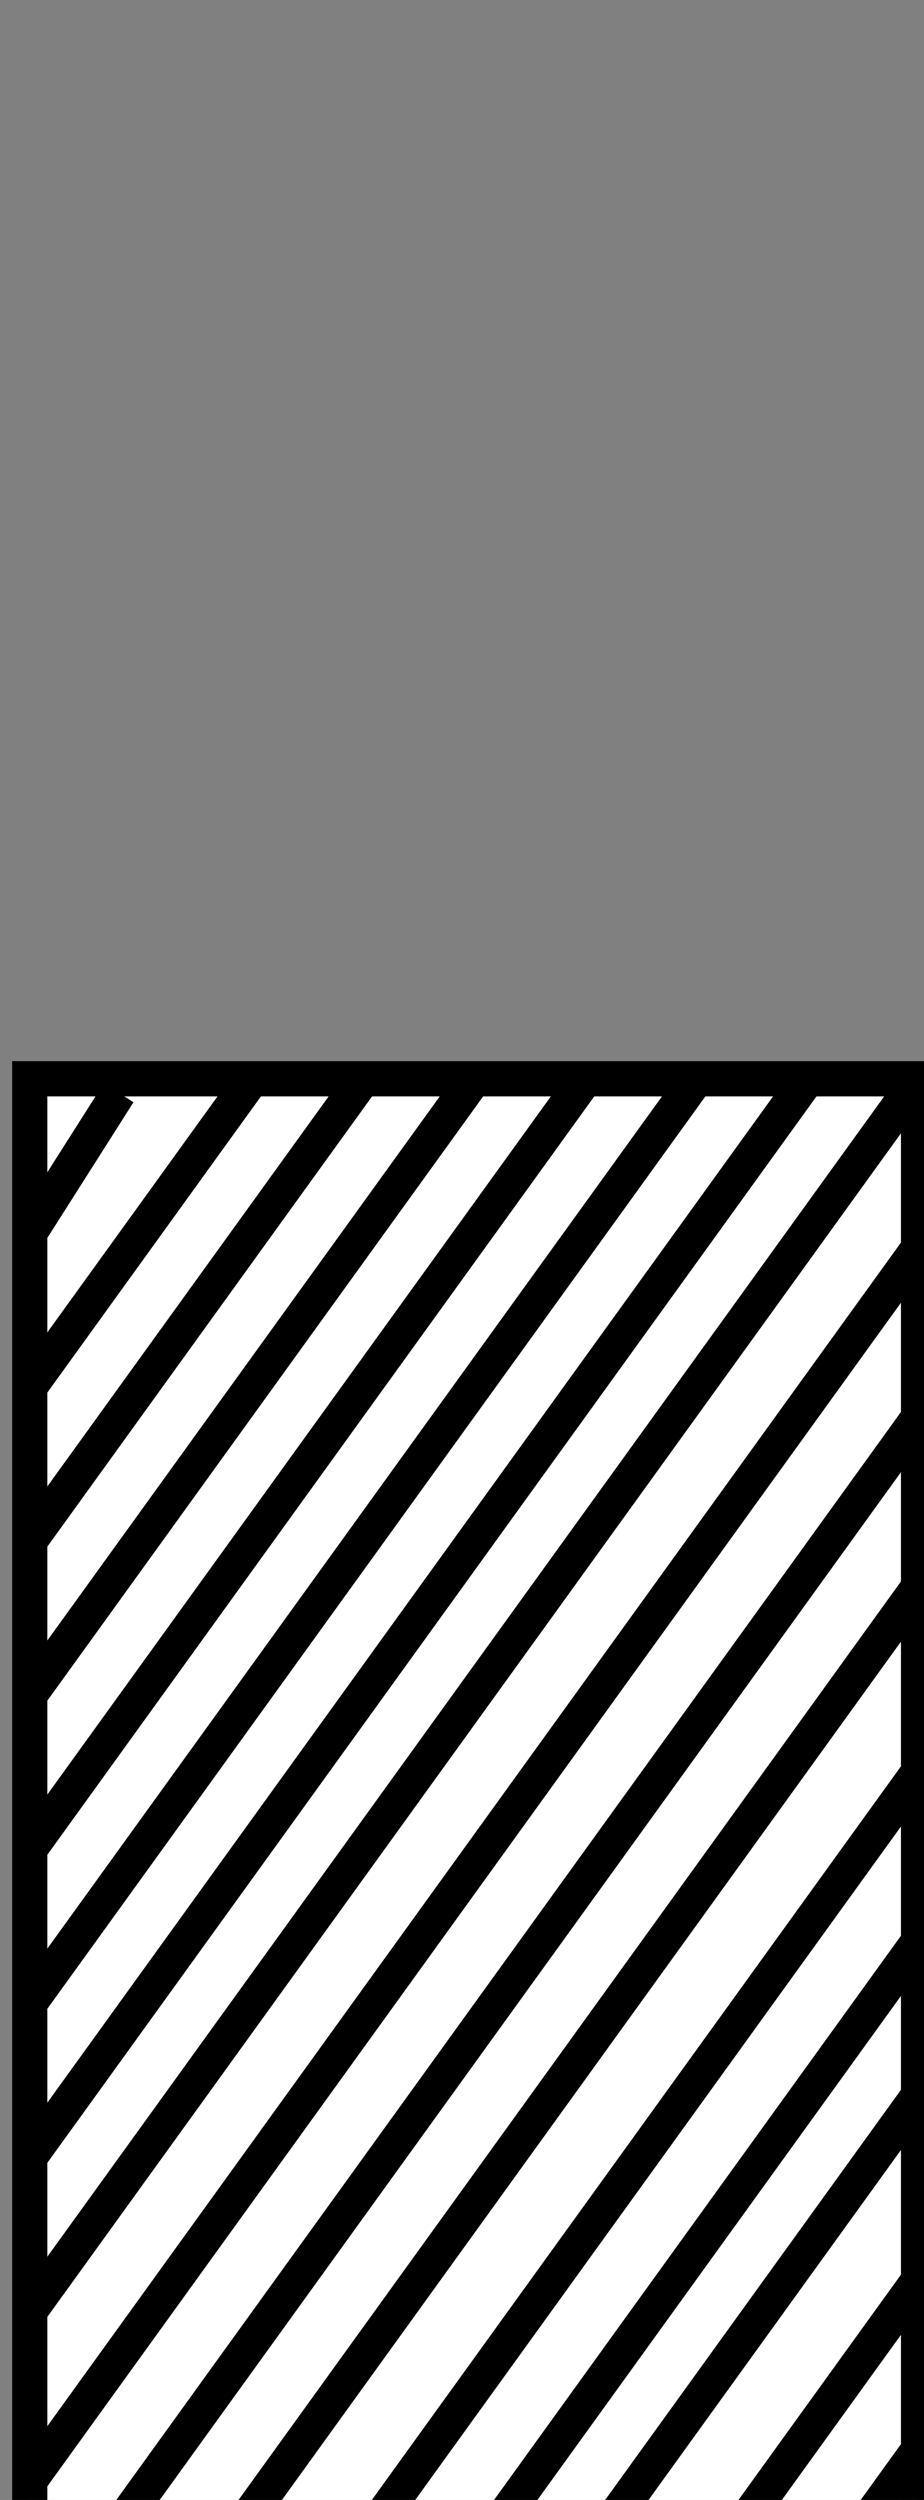 <?xml version="1.0" encoding="UTF-8" standalone="no"?>
<svg
   width="26.25"
   height="71"
   stroke="#000000"
   version="1.1"
   id="svg1123"
   sodipodi:docname="H9.svg"
   inkscape:version="1.1.1 (3bf5ae0d25, 2021-09-20)"
   xmlns:inkscape="http://www.inkscape.org/namespaces/inkscape"
   xmlns:sodipodi="http://sodipodi.sourceforge.net/DTD/sodipodi-0.dtd"
   xmlns="http://www.w3.org/2000/svg"
   xmlns:svg="http://www.w3.org/2000/svg">
  <rect width="100%" height="100%" fill="#808080" stroke="none"/>
  <defs
     id="defs1127" />
  <sodipodi:namedview
     id="namedview1125"
     pagecolor="#ffffff"
     bordercolor="#666666"
     borderopacity="1.0"
     inkscape:pageshadow="2"
     inkscape:pageopacity="0.0"
     inkscape:pagecheckerboard="0"
     showgrid="false"
     inkscape:zoom="5.1225166"
     inkscape:cx="7.7110535"
     inkscape:cy="32.308338"
     inkscape:window-width="1920"
     inkscape:window-height="1027"
     inkscape:window-x="-8"
     inkscape:window-y="1072"
     inkscape:window-maximized="1"
     inkscape:current-layer="svg1123" />
  <path
     fill="#ffffff"
     d="m 0.845,30.638 h 25.25 v 43.75 h -25.25 z"
     id="path1298" />
  <g
     fill="none"
     id="g1310"
     transform="translate(-160.343,-225.112)">
    <path
       d="m 182.966,299.5 3.472,-4.812 m -6.944,4.812 6.944,-9.625 m -10.731,9.625 10.731,-14.875 M 172.55,299.5 186.438,280.25 m -17.359,19.25 17.359,-24.062 m -20.831,23.625 20.831,-28.875 M 161.819,299.5 186.438,265.375 m -25.25,30.188 25.25,-35 m -25.25,30.188 25.25,-35 m -25.25,26.25 18.938,-26.25 m -18.938,30.625 22.094,-30.625 m -22.094,21.875 15.781,-21.875"
       id="path1300" />
    <path
       d="m 161.188,273.25 12.625,-17.5"
       id="path1302" />
    <path
       d="M 161.188,264.5 167.5,255.75"
       id="path1304" />
    <path
       d="m 161.188,268.875 9.469,-13.125"
       id="path1306" />
    <path
       d="m 161.188,260.125 2.525,-3.977"
       id="path1308" />
  </g>
</svg>
